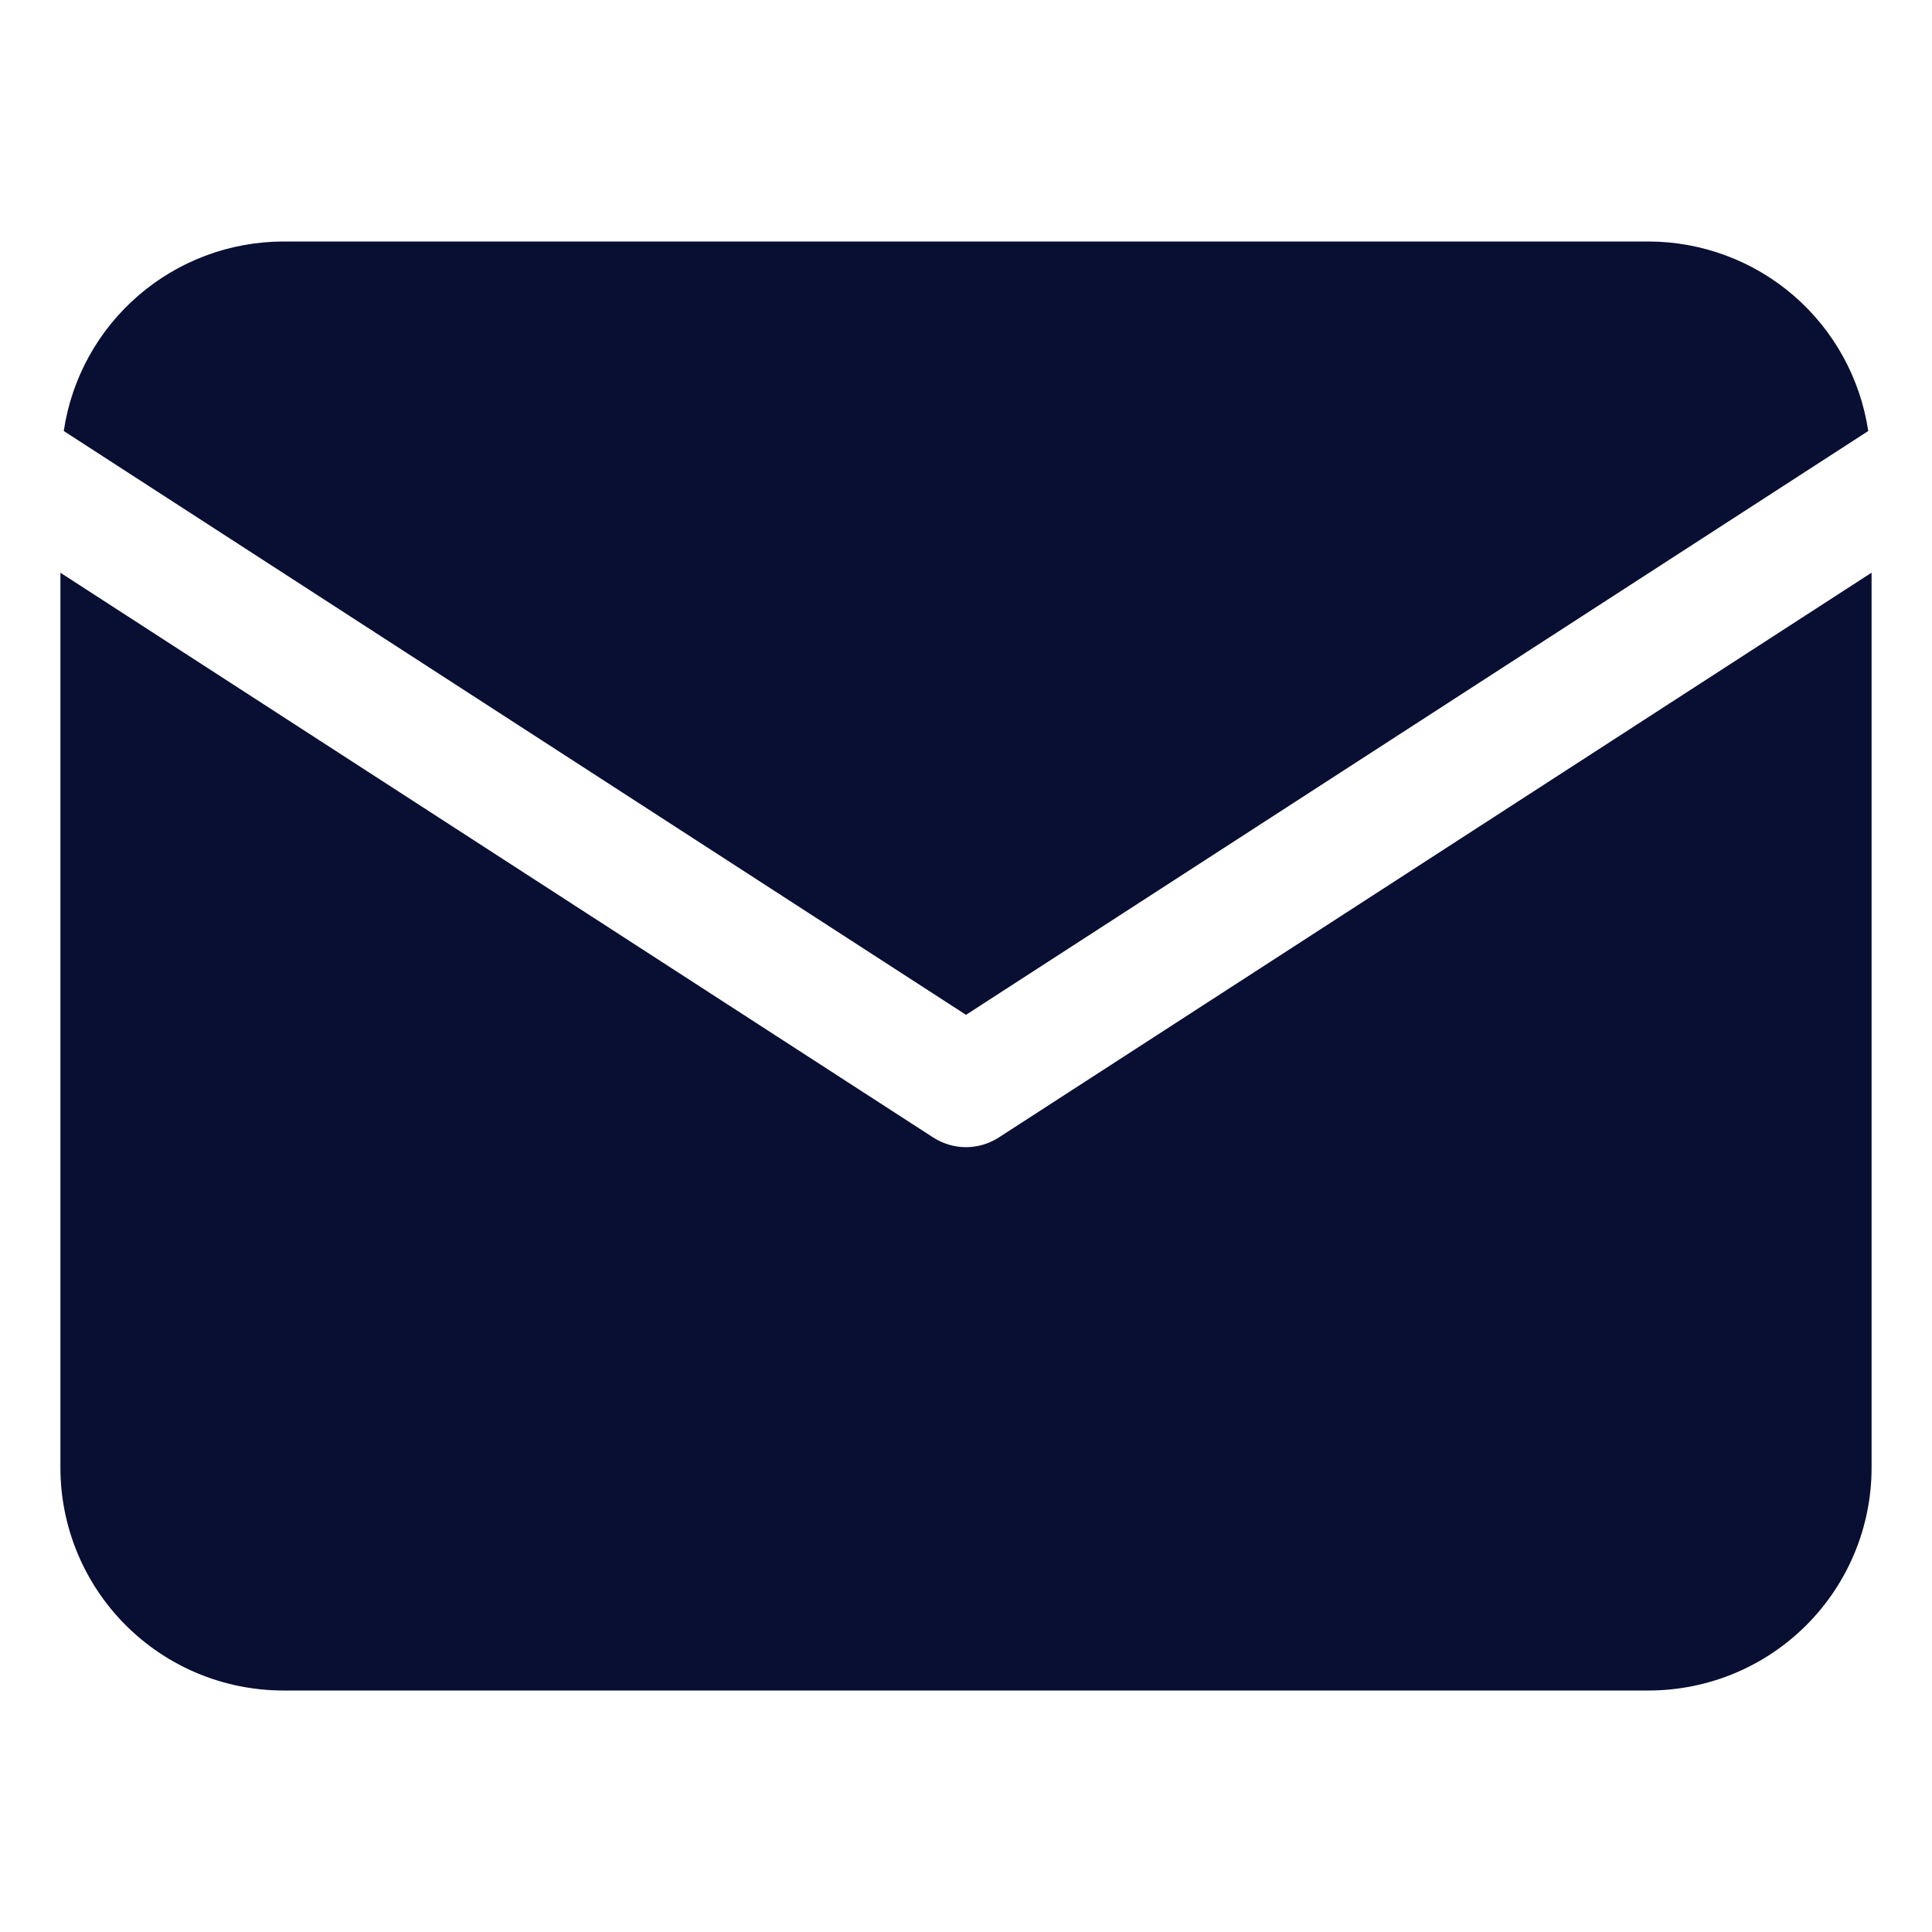 <svg width="22" height="22" viewBox="0 0 22 22" fill="none" xmlns="http://www.w3.org/2000/svg">
<path d="M21.274 4.908C21.184 4.309 20.883 3.762 20.425 3.366C19.966 2.97 19.381 2.752 18.776 2.75H3.223C2.618 2.752 2.033 2.97 1.575 3.366C1.116 3.762 0.815 4.309 0.726 4.908L11 11.556L21.274 4.908Z" fill="#090F32"/>
<path d="M11.373 12.953C11.262 13.024 11.133 13.063 11 13.063C10.867 13.063 10.738 13.024 10.627 12.953L0.688 6.522V16.714C0.688 17.386 0.956 18.031 1.431 18.506C1.907 18.982 2.551 19.249 3.224 19.25H18.776C19.449 19.249 20.093 18.982 20.569 18.506C21.044 18.031 21.312 17.386 21.312 16.714V6.521L11.373 12.953Z" fill="#090F32"/>
</svg>
